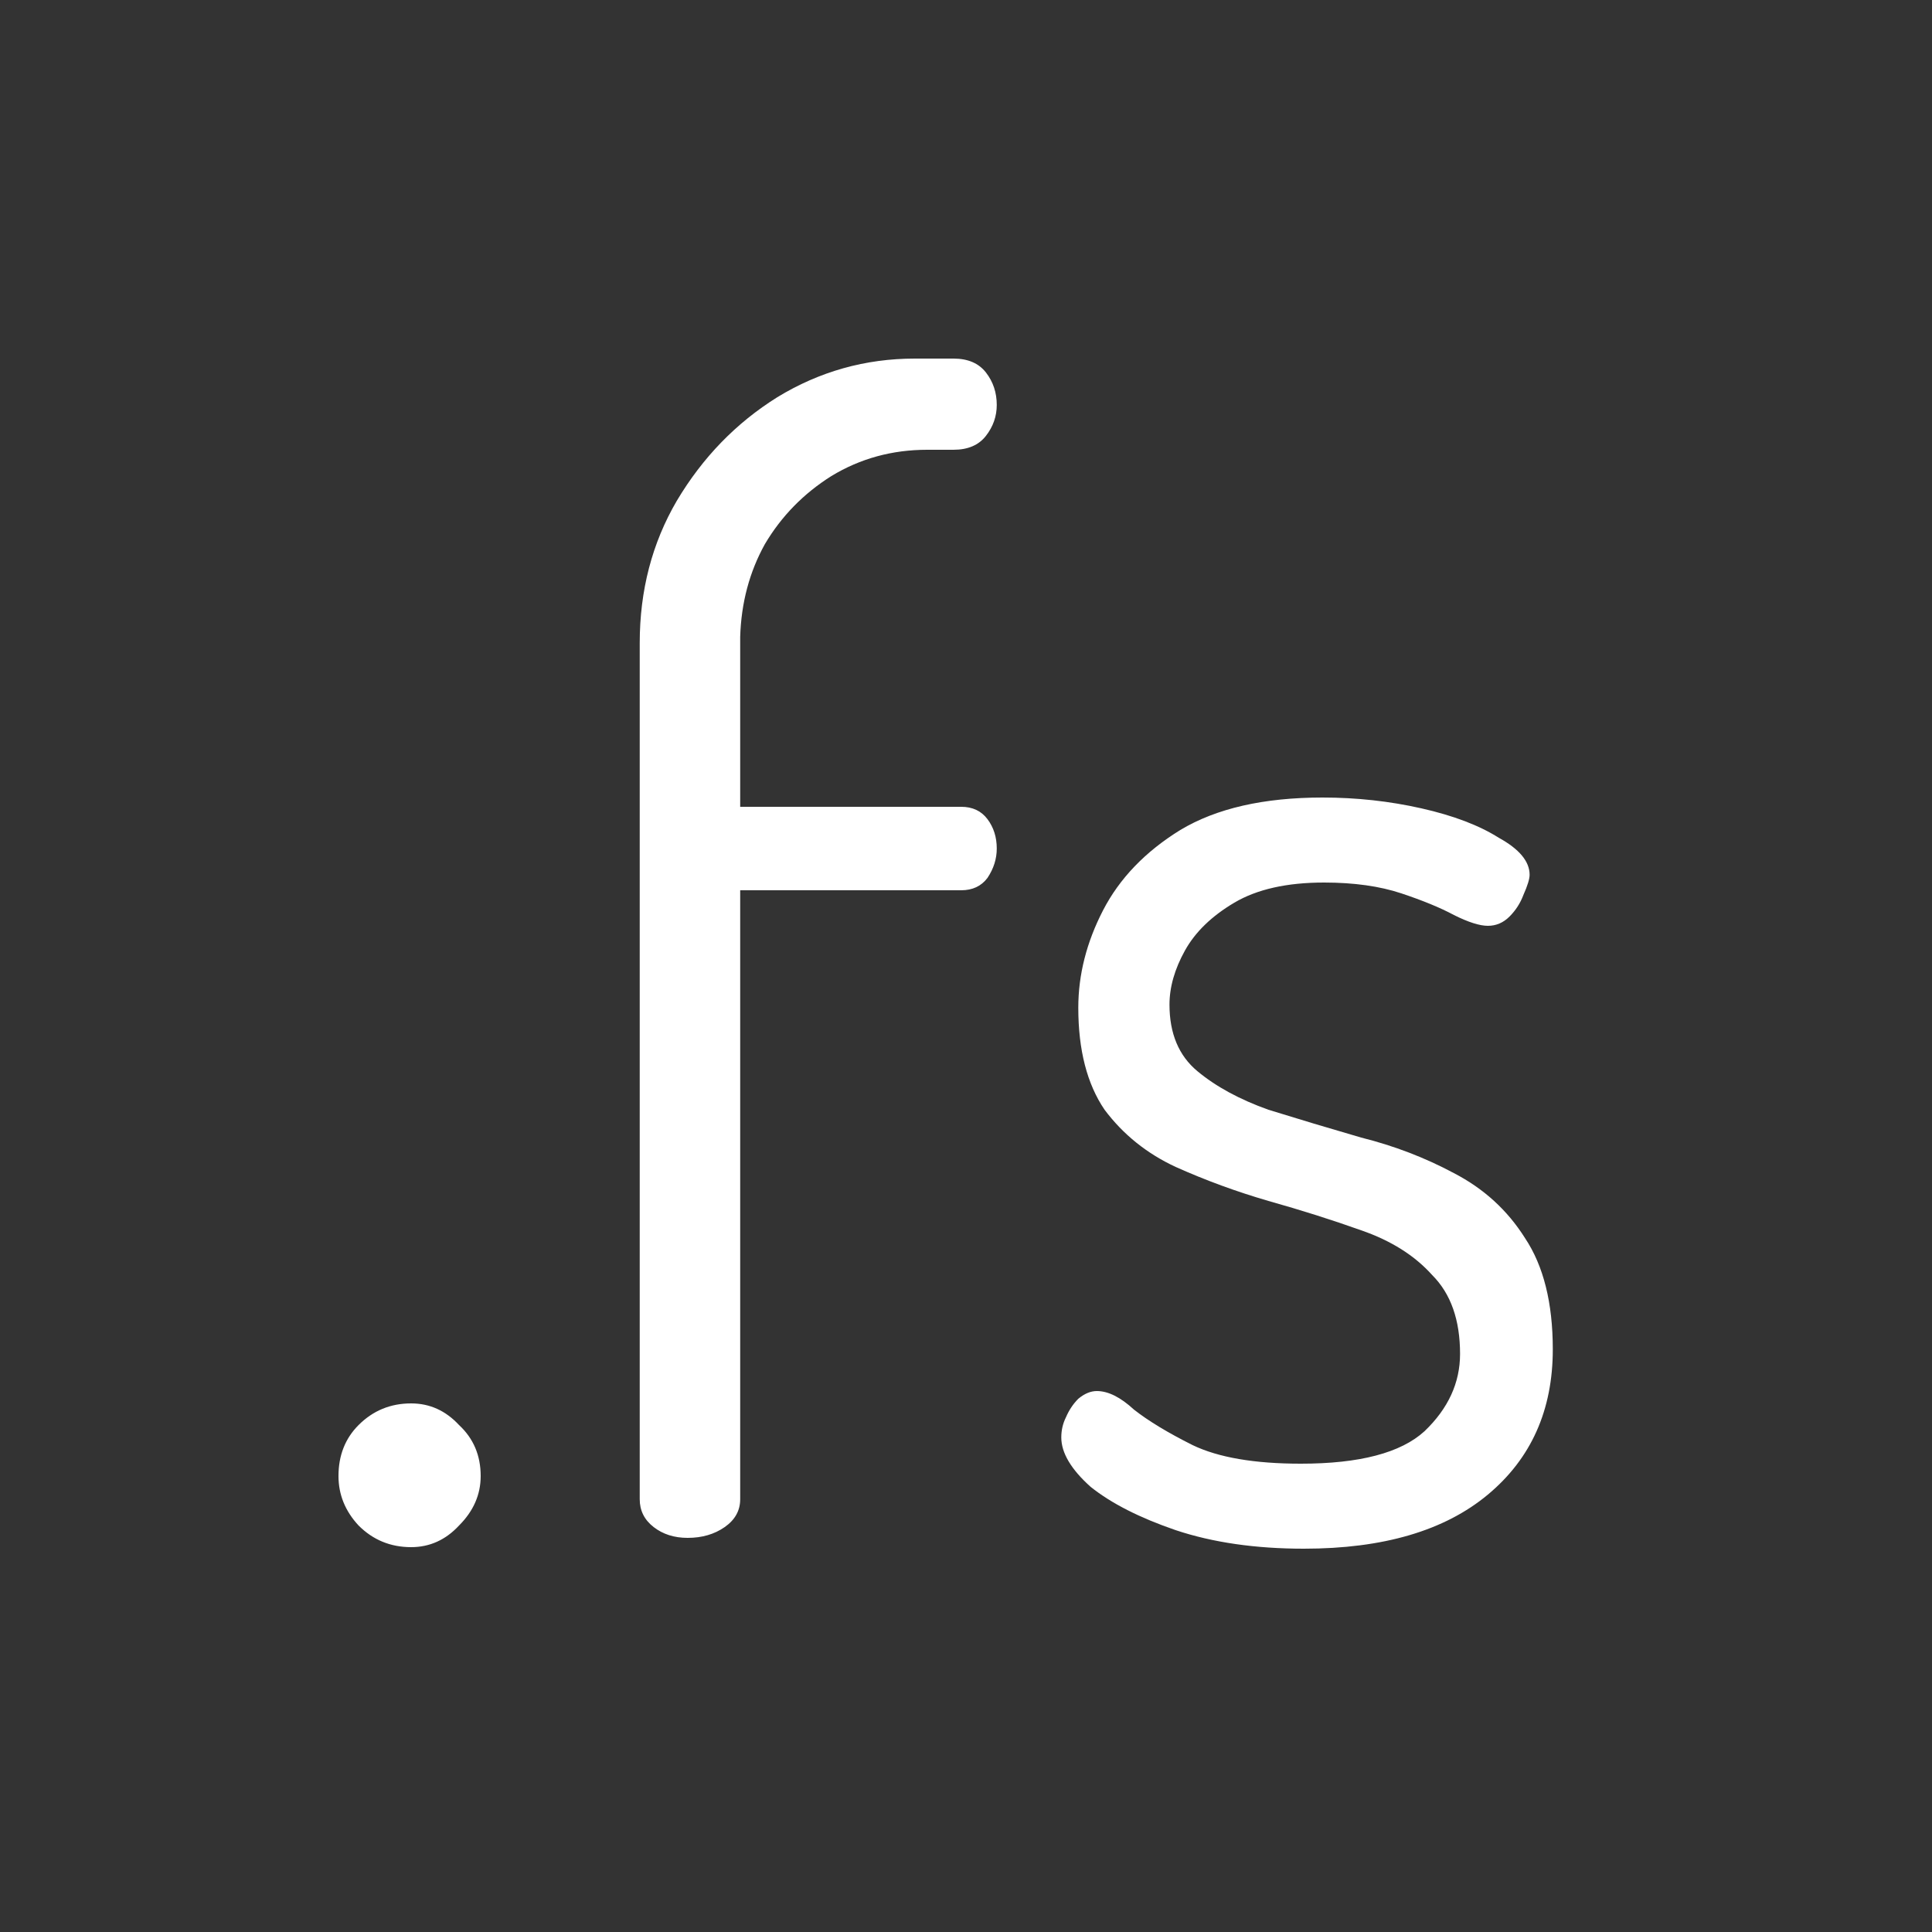 <svg width="250" height="250" viewBox="0 0 250 250" fill="none" xmlns="http://www.w3.org/2000/svg">
<rect x="0" y="0" width="250" height="250" fill="#333333" stroke="none"/>
<g clip-path="url(#clip0_9_3)">
<path d="M53.2 200.2C50.533 200.2 48.267 199.267 46.4 197.4C44.667 195.533 43.8 193.4 43.8 191C43.8 188.333 44.667 186.133 46.4 184.4C48.267 182.533 50.533 181.6 53.2 181.6C55.6 181.6 57.667 182.533 59.4 184.4C61.267 186.133 62.2 188.333 62.2 191C62.2 193.4 61.267 195.533 59.4 197.4C57.667 199.267 55.6 200.2 53.2 200.2ZM88.98 199C87.246 199 85.78 198.533 84.58 197.6C83.38 196.667 82.78 195.467 82.78 194V83.2C82.78 76.4 84.38 70.267 87.58 64.8C90.913 59.2 95.246 54.733 100.58 51.4C106.046 48.067 111.98 46.4 118.38 46.4H123.38C125.246 46.4 126.646 47 127.58 48.2C128.513 49.4 128.98 50.8 128.98 52.4C128.98 53.867 128.513 55.2 127.58 56.4C126.646 57.6 125.246 58.2 123.38 58.2H119.98C115.446 58.2 111.313 59.333 107.58 61.6C103.98 63.867 101.113 66.8 98.98 70.4C96.98 74 95.913 78 95.78 82.4V104.4H124.38C125.846 104.4 126.98 104.933 127.78 106C128.58 107.067 128.98 108.333 128.98 109.8C128.98 111.133 128.58 112.4 127.78 113.6C126.98 114.667 125.846 115.2 124.38 115.2H95.78V194C95.78 195.467 95.113 196.667 93.78 197.6C92.446 198.533 90.846 199 88.98 199ZM168.731 200.4C162.465 200.4 156.931 199.6 152.131 198C147.465 196.4 143.798 194.533 141.131 192.4C138.598 190.133 137.331 188 137.331 186C137.331 185.067 137.531 184.2 137.931 183.4C138.331 182.467 138.865 181.667 139.531 181C140.331 180.333 141.131 180 141.931 180C143.398 180 144.998 180.8 146.731 182.4C148.598 183.867 151.131 185.4 154.331 187C157.665 188.6 162.331 189.4 168.331 189.4C175.931 189.4 181.265 188 184.331 185.2C187.398 182.267 188.931 178.933 188.931 175.2C188.931 170.8 187.731 167.4 185.331 165C183.065 162.467 179.998 160.533 176.131 159.2C172.398 157.867 168.398 156.6 164.131 155.4C159.998 154.2 155.998 152.733 152.131 151C148.398 149.267 145.331 146.8 142.931 143.6C140.665 140.267 139.531 135.867 139.531 130.4C139.531 126.133 140.598 121.933 142.731 117.8C144.865 113.667 148.198 110.2 152.731 107.4C157.398 104.6 163.531 103.2 171.131 103.2C175.531 103.2 179.798 103.667 183.931 104.6C188.065 105.533 191.398 106.8 193.931 108.4C196.598 109.867 197.931 111.467 197.931 113.2C197.931 113.733 197.665 114.6 197.131 115.8C196.731 116.867 196.131 117.8 195.331 118.6C194.531 119.4 193.598 119.8 192.531 119.8C191.465 119.8 189.998 119.333 188.131 118.4C186.398 117.467 184.131 116.533 181.331 115.6C178.531 114.667 175.198 114.2 171.331 114.2C166.531 114.2 162.665 115.067 159.731 116.8C156.798 118.533 154.665 120.6 153.331 123C151.998 125.4 151.331 127.733 151.331 130C151.331 133.733 152.531 136.6 154.931 138.6C157.331 140.6 160.398 142.267 164.131 143.6C167.998 144.8 171.998 146 176.131 147.2C180.398 148.267 184.398 149.8 188.131 151.8C191.998 153.8 195.065 156.6 197.331 160.2C199.731 163.8 200.931 168.6 200.931 174.6C200.931 182.467 198.131 188.733 192.531 193.4C186.931 198.067 178.998 200.4 168.731 200.4Z" fill="white"/>
</g>
<defs>
<clipPath id="clip0_9_3">
<rect width="250" height="250" rx="30" fill="white"/>
</clipPath>
</defs>
</svg>
